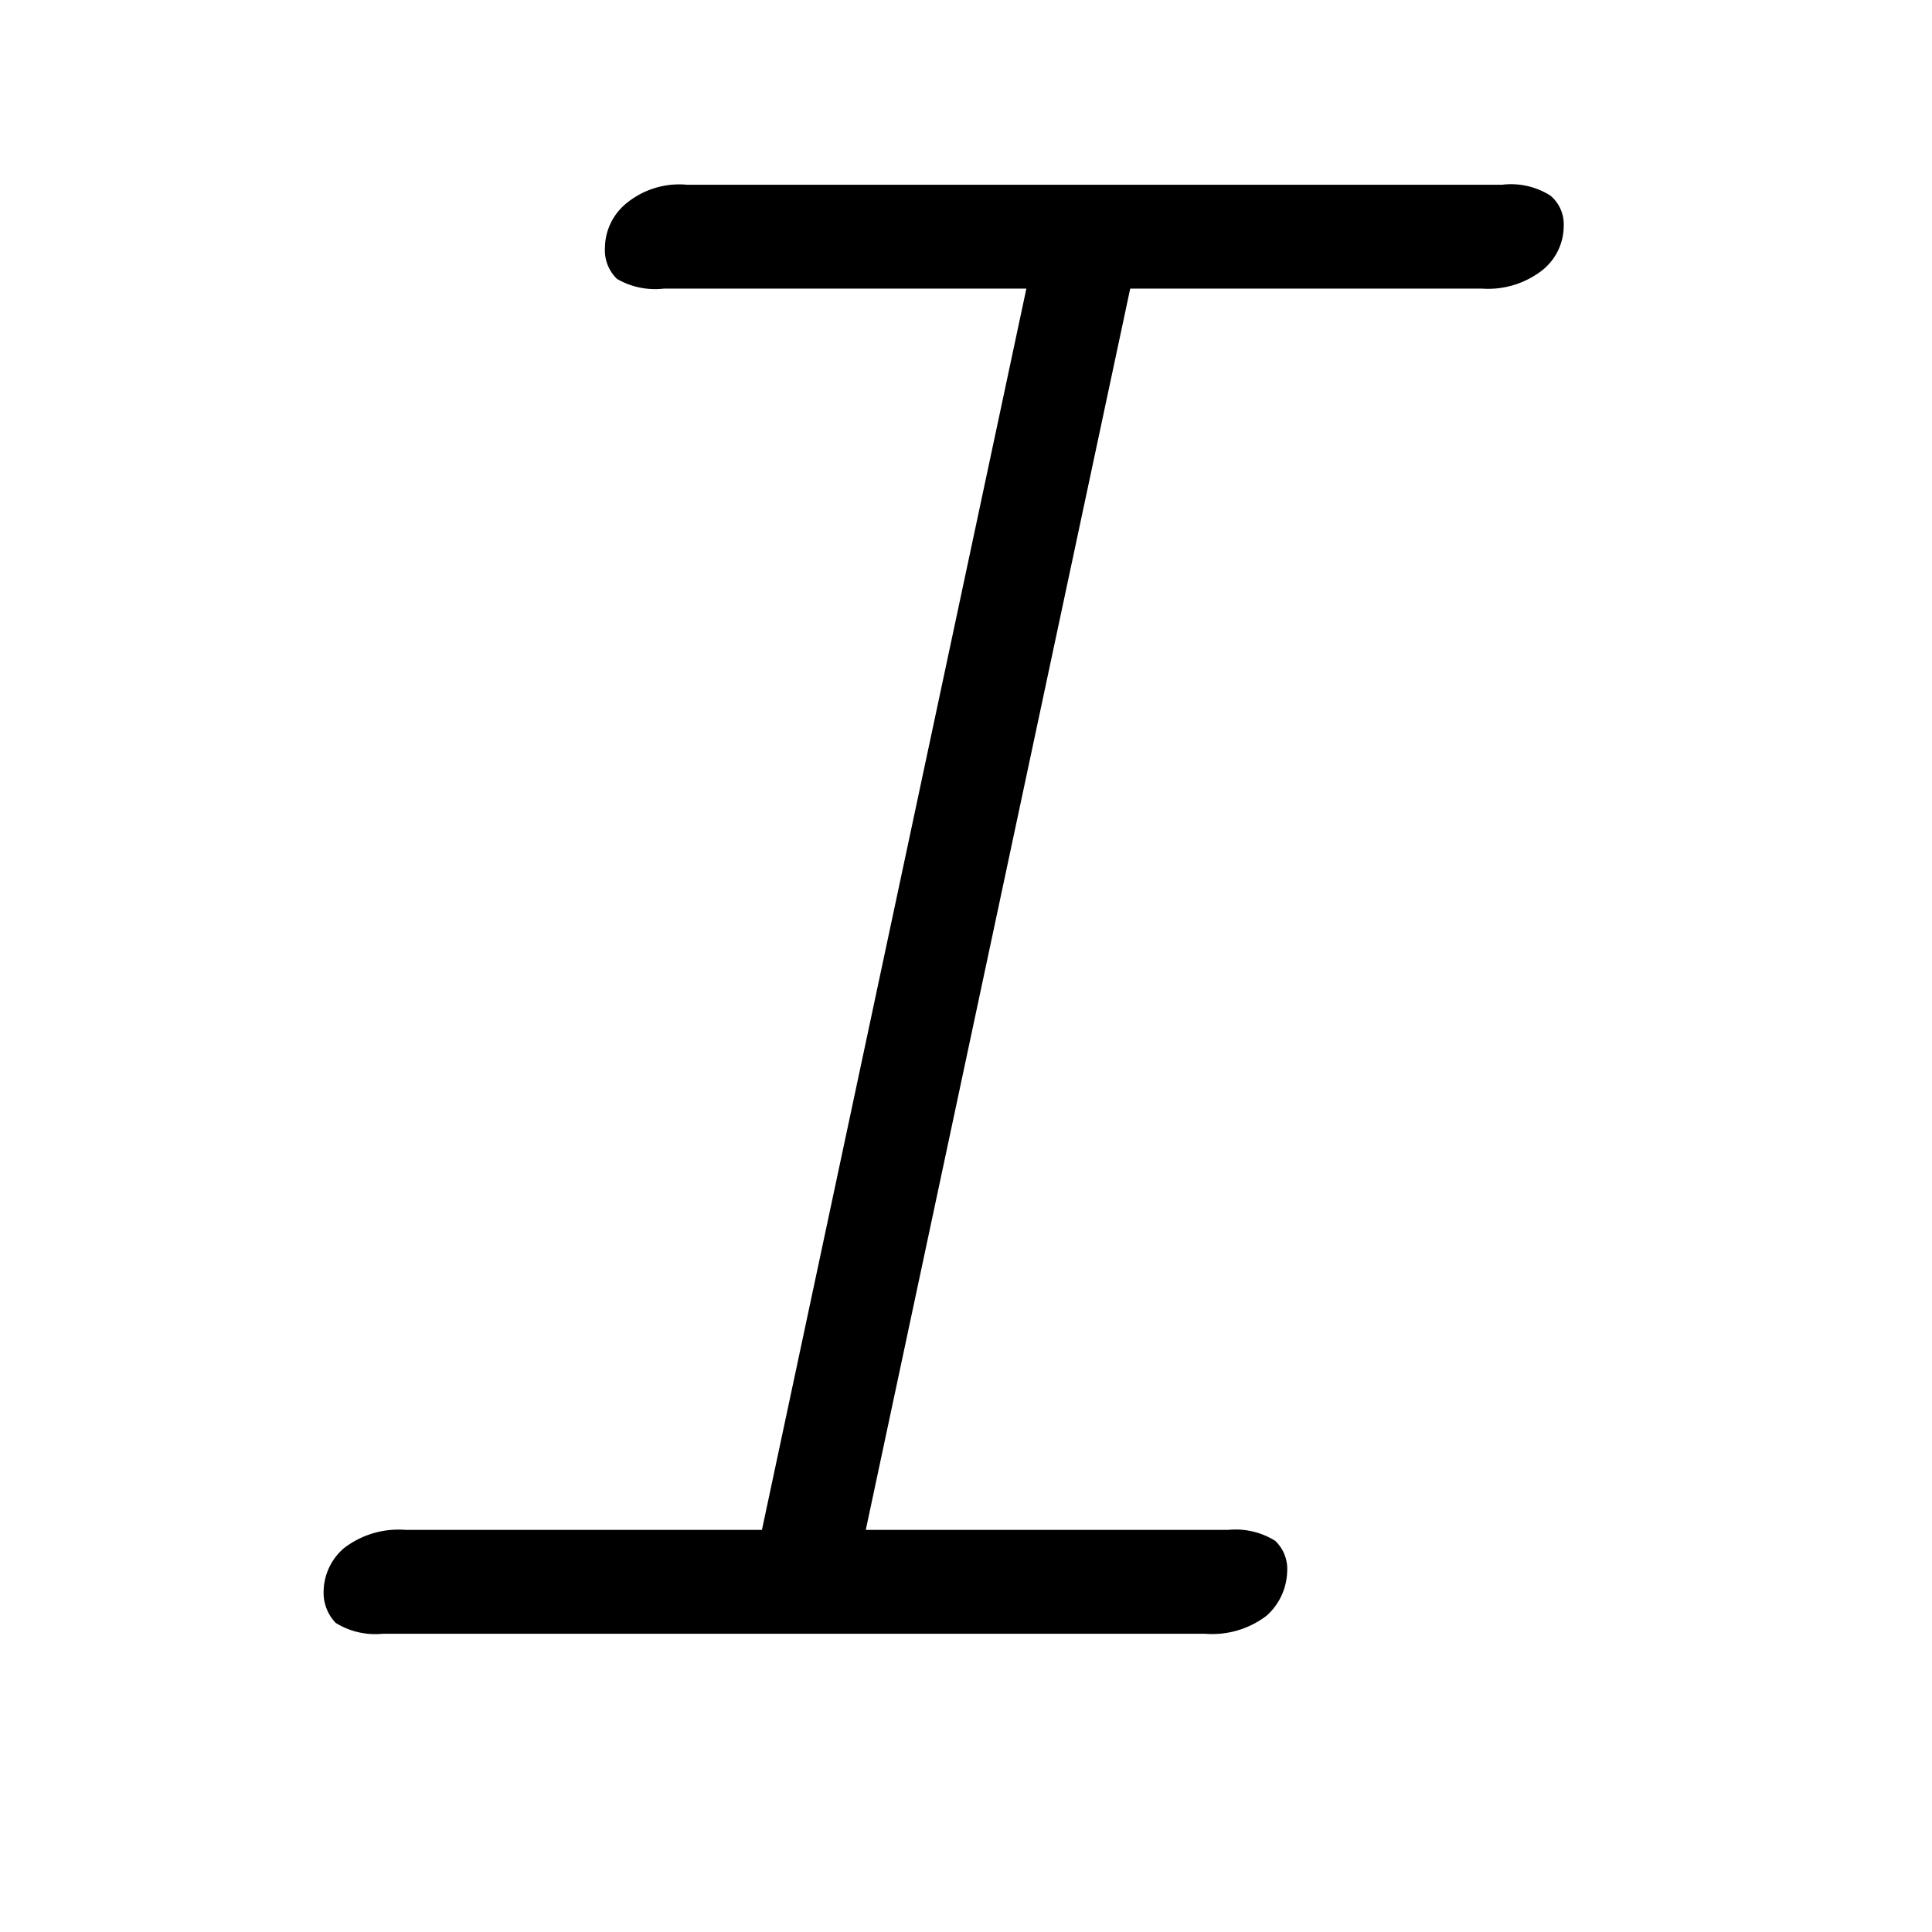 <svg xmlns="http://www.w3.org/2000/svg" viewBox="0 0 16 16">
        <g id="italic">
            <path d="M9.36,2.39,7.17,12.67h3a.62.62,0,0,1,.39.09.32.32,0,0,1,.1.25.51.51,0,0,1-.17.37.74.74,0,0,1-.51.15H3.17a.62.62,0,0,1-.39-.09.36.36,0,0,1-.1-.26.48.48,0,0,1,.17-.36.74.74,0,0,1,.51-.15H6.31L8.5,2.39h-3a.63.63,0,0,1-.39-.08.33.33,0,0,1-.1-.26.48.48,0,0,1,.17-.36.69.69,0,0,1,.51-.16h6.75a.61.61,0,0,1,.4.09.31.31,0,0,1,.11.25.47.47,0,0,1-.18.37.73.73,0,0,1-.5.15Z"/>
        </g>
</svg>